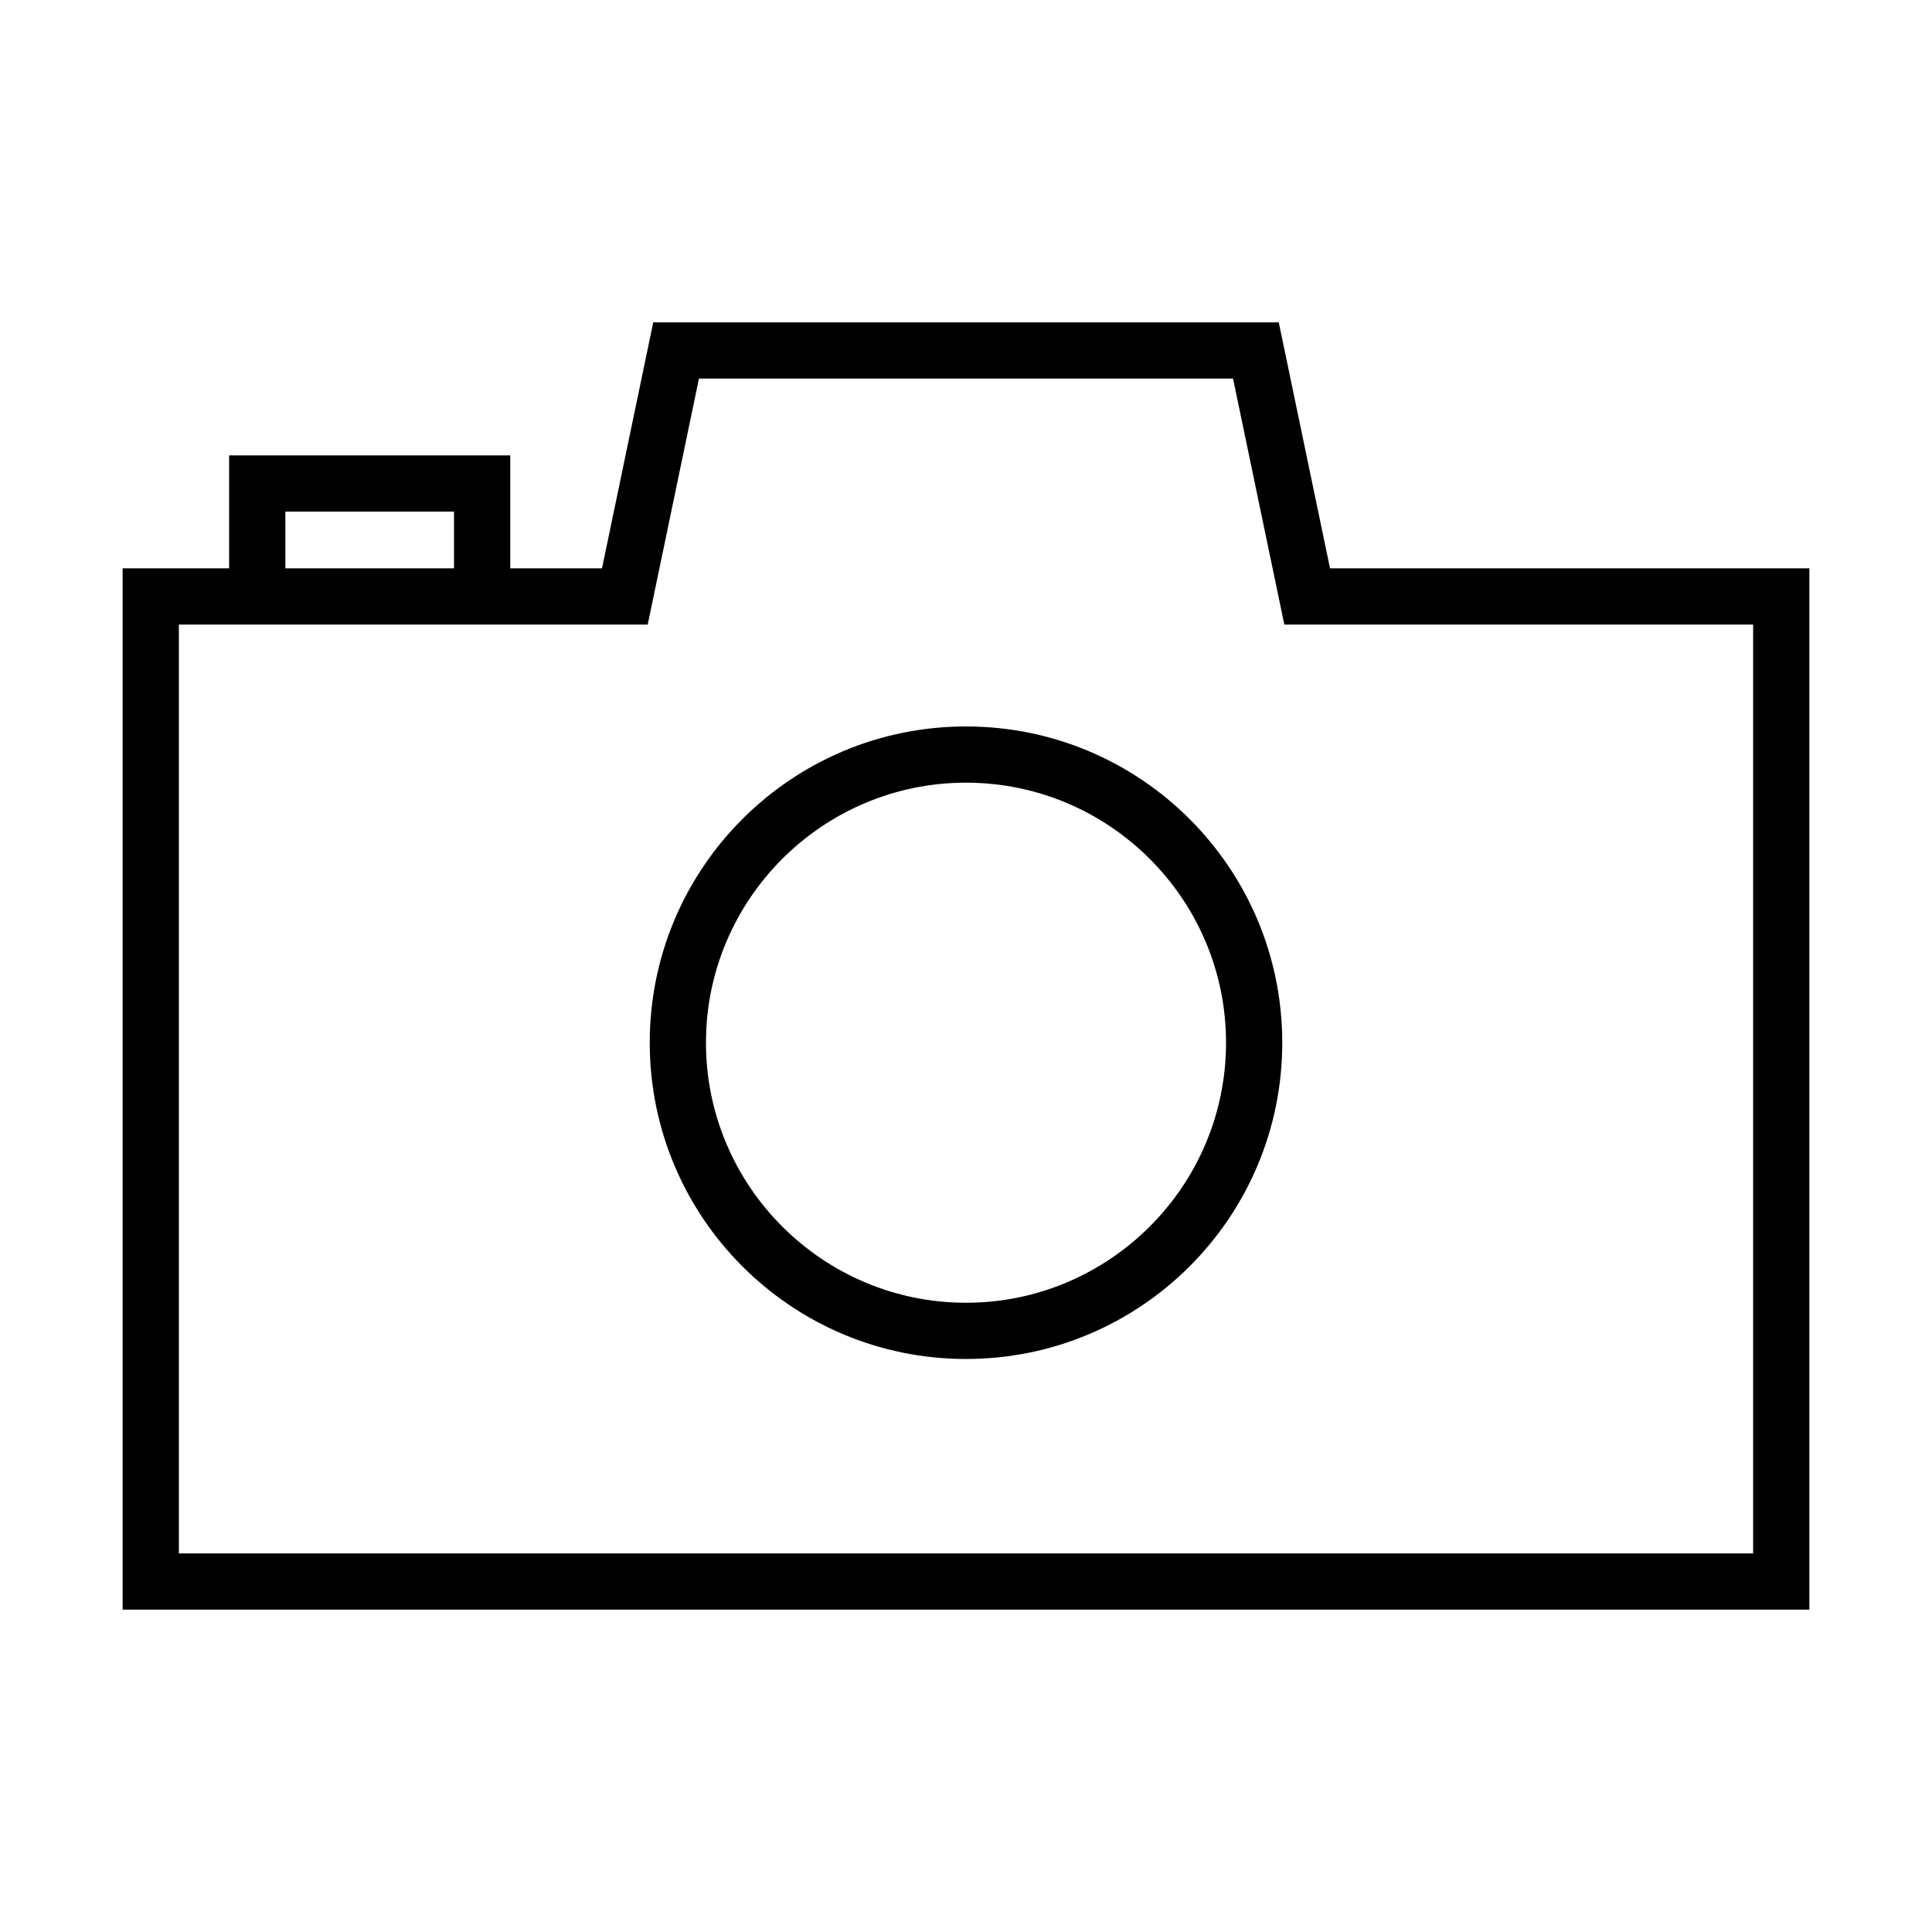 <?xml version="1.0" standalone="no"?><!DOCTYPE svg PUBLIC "-//W3C//DTD SVG 1.1//EN" "http://www.w3.org/Graphics/SVG/1.1/DTD/svg11.dtd"><svg t="1580898569053" class="icon" viewBox="0 0 1024 1024" version="1.1" xmlns="http://www.w3.org/2000/svg" p-id="2326" xmlns:xlink="http://www.w3.org/1999/xlink" width="200" height="200"><defs><style type="text/css"></style></defs><path d="M512 385.037c-92.572 0-167.625 75.038-167.625 167.625 0 92.572 75.053 167.625 167.625 167.625 92.587 0 167.625-75.053 167.625-167.625C679.625 460.075 604.587 385.037 512 385.037zM512 690.487c-75.999 0-137.825-61.841-137.825-137.825 0-75.999 61.826-137.825 137.825-137.825 75.999 0 137.825 61.826 137.825 137.825C649.825 628.646 587.999 690.487 512 690.487z" p-id="2327"></path><path d="M704.943 301.225 677.763 170.85 346.238 170.85l-27.167 130.375-48.628 0 0-30.062 0-29.8-29.8 0-89.4 0-29.8 0 0 59.862L65 301.225 65 853.15l894 0L959 301.225 704.943 301.225zM151.243 271.163l89.4 0 0 30.062-89.4 0L151.243 271.163zM929.2 823.351 94.8 823.351 94.8 331.025l248.498 0 27.167-130.375 283.07 0 27.182 130.375L929.2 331.025 929.2 823.351z" p-id="2328"></path></svg>